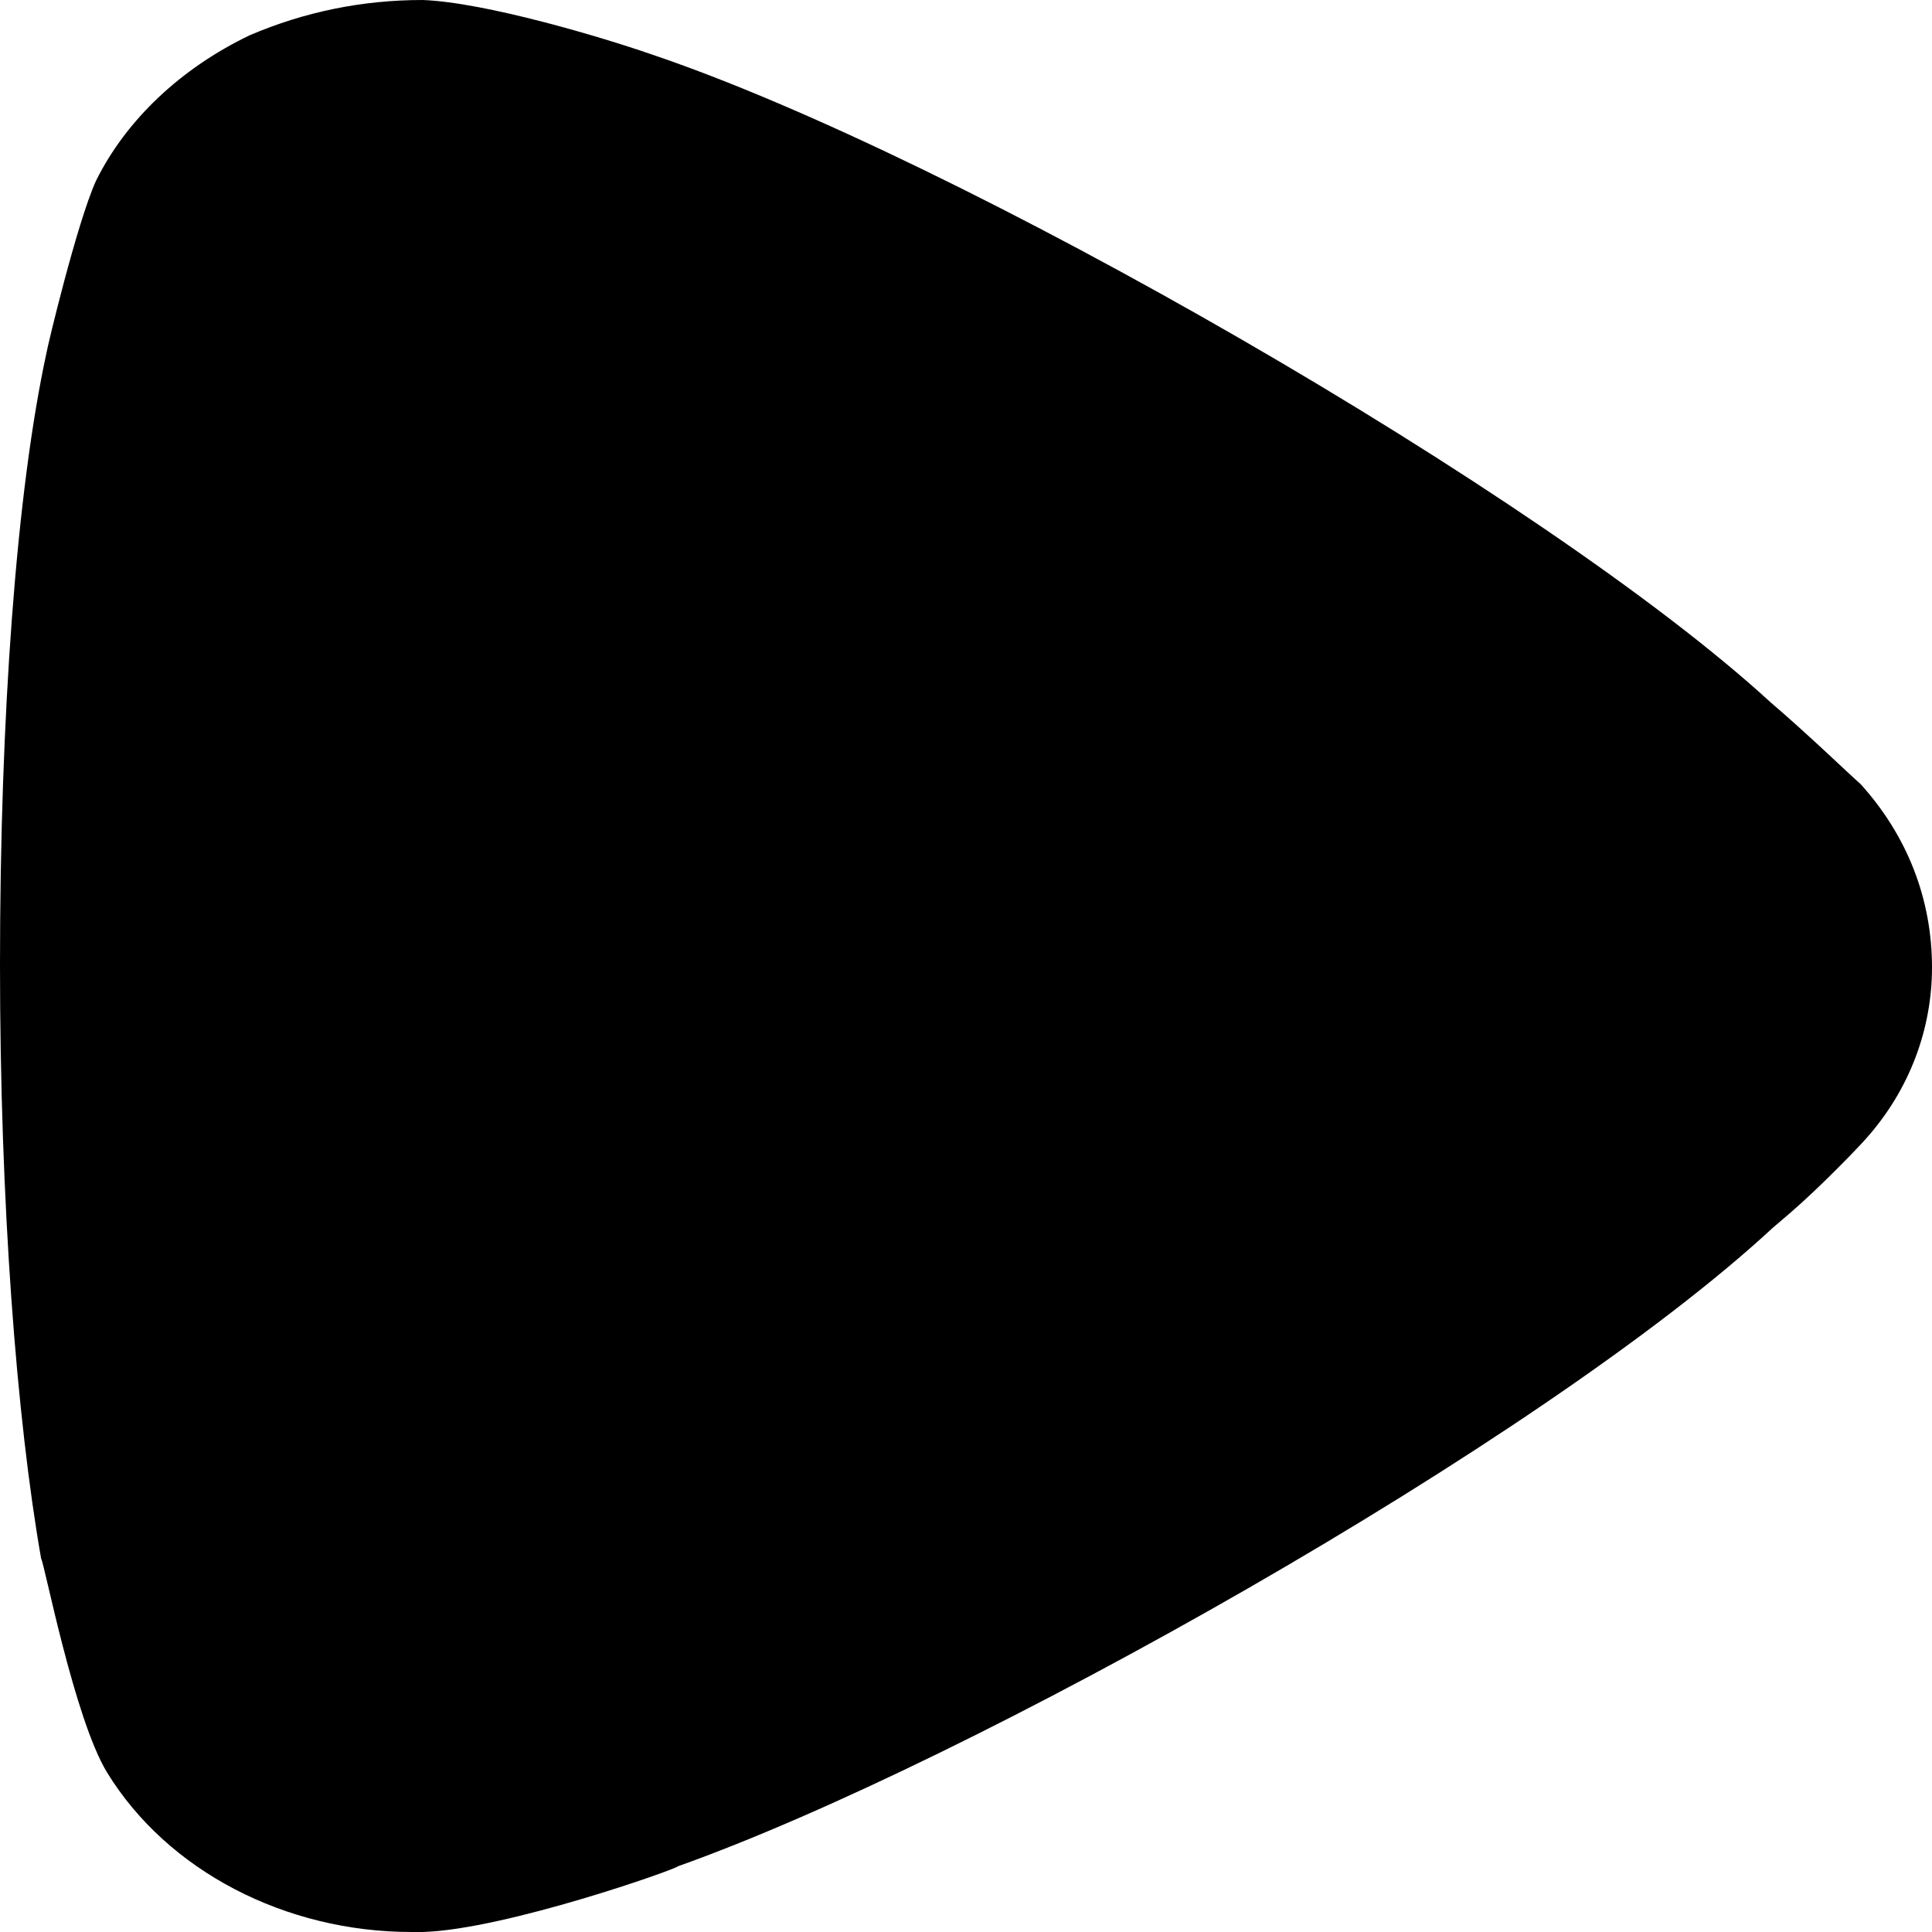 <svg width="20" height="20" viewBox="0 0 20 20" xmlns="http://www.w3.org/2000/svg">
<path d="M19.318 11.786C19.233 11.883 18.835 12.296 18.523 12.564L18.352 12.71C15.966 14.921 10.028 18.25 7.017 19.32C7.017 19.344 5.227 19.976 4.375 20H4.261C2.955 20 1.733 19.368 1.108 18.348C0.767 17.789 0.455 16.16 0.426 16.136C0.17 14.678 0 12.445 0 9.988C0 7.412 0.17 5.079 0.483 3.645C0.483 3.621 0.795 2.309 0.994 1.871C1.307 1.239 1.875 0.705 2.585 0.365C3.153 0.122 3.75 0 4.375 0C5.028 0.024 6.25 0.391 6.733 0.559C9.915 1.628 15.994 5.128 18.324 7.266C18.722 7.606 19.148 8.019 19.261 8.117C19.744 8.651 20 9.307 20 10.015C20 10.644 19.773 11.276 19.318 11.786Z"/>
</svg>
